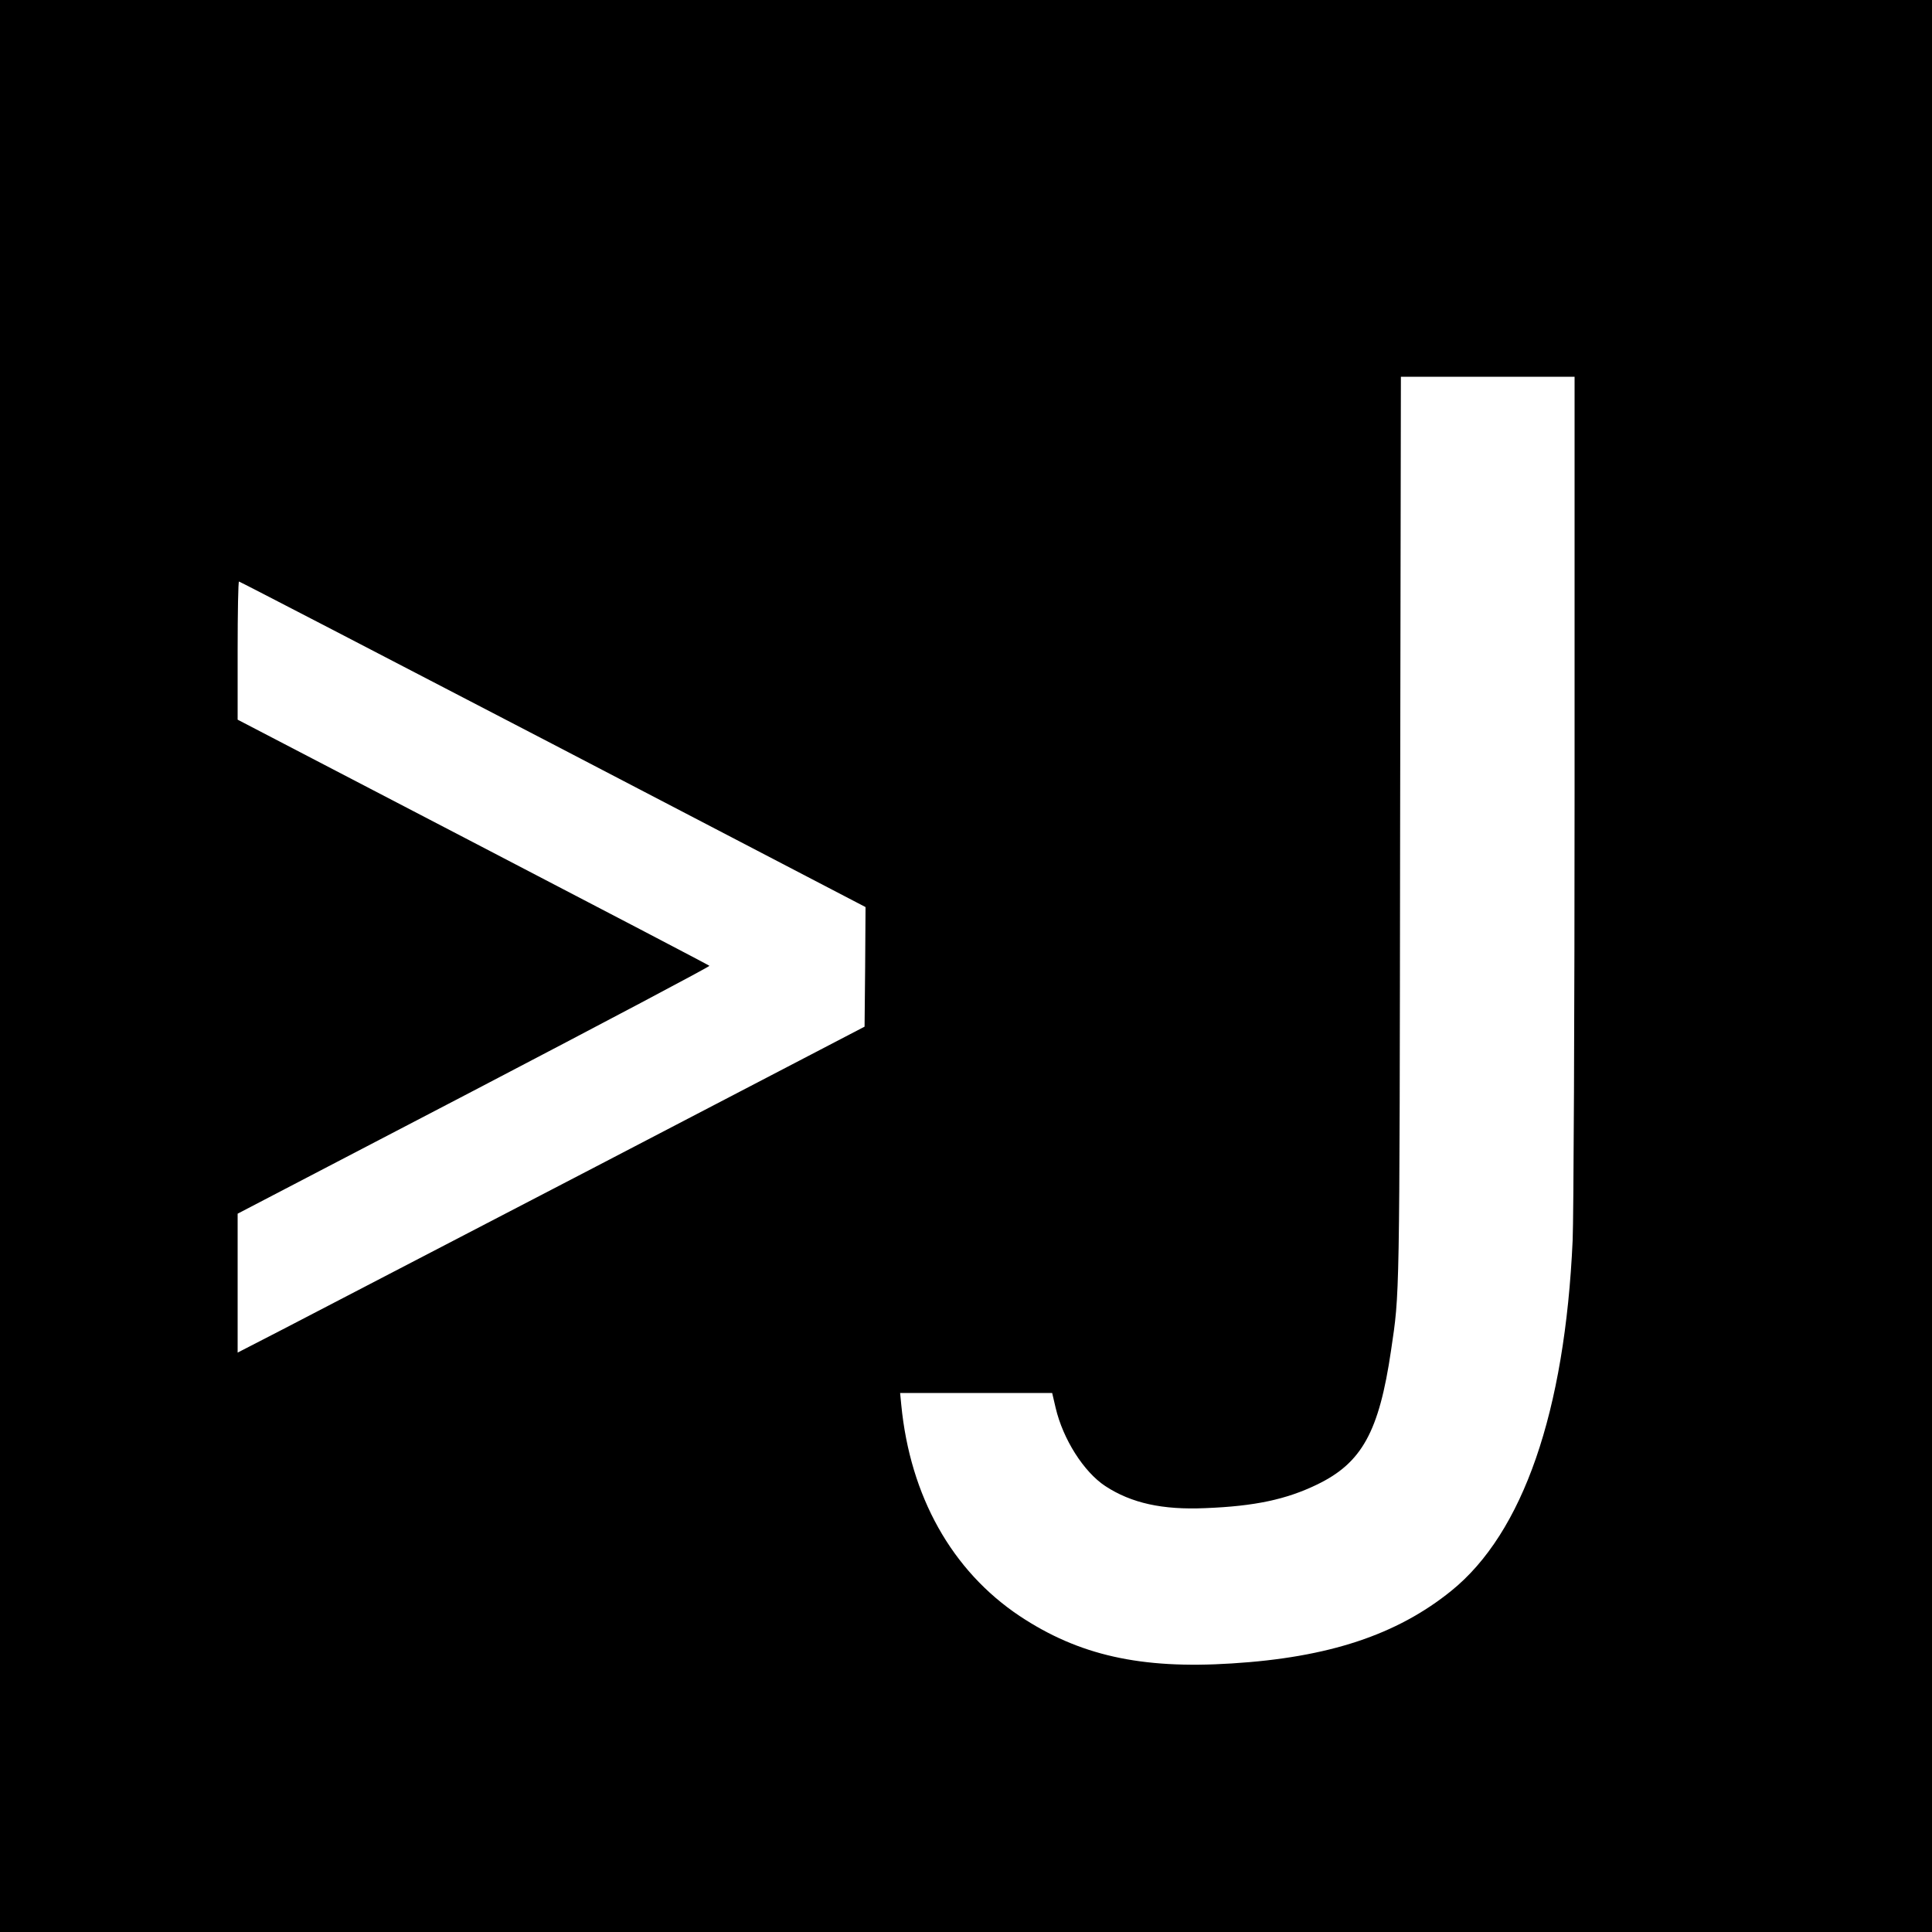 <?xml version="1.0" standalone="no"?>
<!DOCTYPE svg PUBLIC "-//W3C//DTD SVG 20010904//EN"
 "http://www.w3.org/TR/2001/REC-SVG-20010904/DTD/svg10.dtd">
<svg version="1.0" xmlns="http://www.w3.org/2000/svg"
 width="1000pt" height="1000pt" viewBox="0 0 1000 1000"
 preserveAspectRatio="xMidYMid meet">
<g transform="translate(0,1000) scale(0.1,-0.1)"
fill="#000000" stroke="none">
<path d="M0 5000 l0 -5000 5000 0 5000 0 0 5000 0 5000 -5000 0 -5000 0 0
-5000z m8150 918 c0 -1173 -5 -2225 -10 -2338 -40 -888 -257 -1514 -628 -1814
-282 -228 -635 -345 -1137 -376 -470 -30 -791 42 -1098 246 -350 234 -566 619
-612 1092 l-6 62 394 0 393 0 18 -77 c38 -162 145 -331 257 -405 135 -88 295
-124 519 -114 255 10 418 45 577 122 232 112 321 273 383 694 45 307 44 218
47 2698 l4 2342 449 0 450 0 0 -2132z m-5288 230 l1618 -843 -2 -310 -3 -309
-1390 -724 c-764 -397 -1495 -777 -1622 -843 l-233 -120 0 359 0 360 1224 638
c674 352 1222 642 1218 645 -4 4 -555 292 -1224 640 l-1218 634 0 357 c0 197
3 358 7 358 4 0 735 -379 1625 -842z"/>
</g>
</svg>
